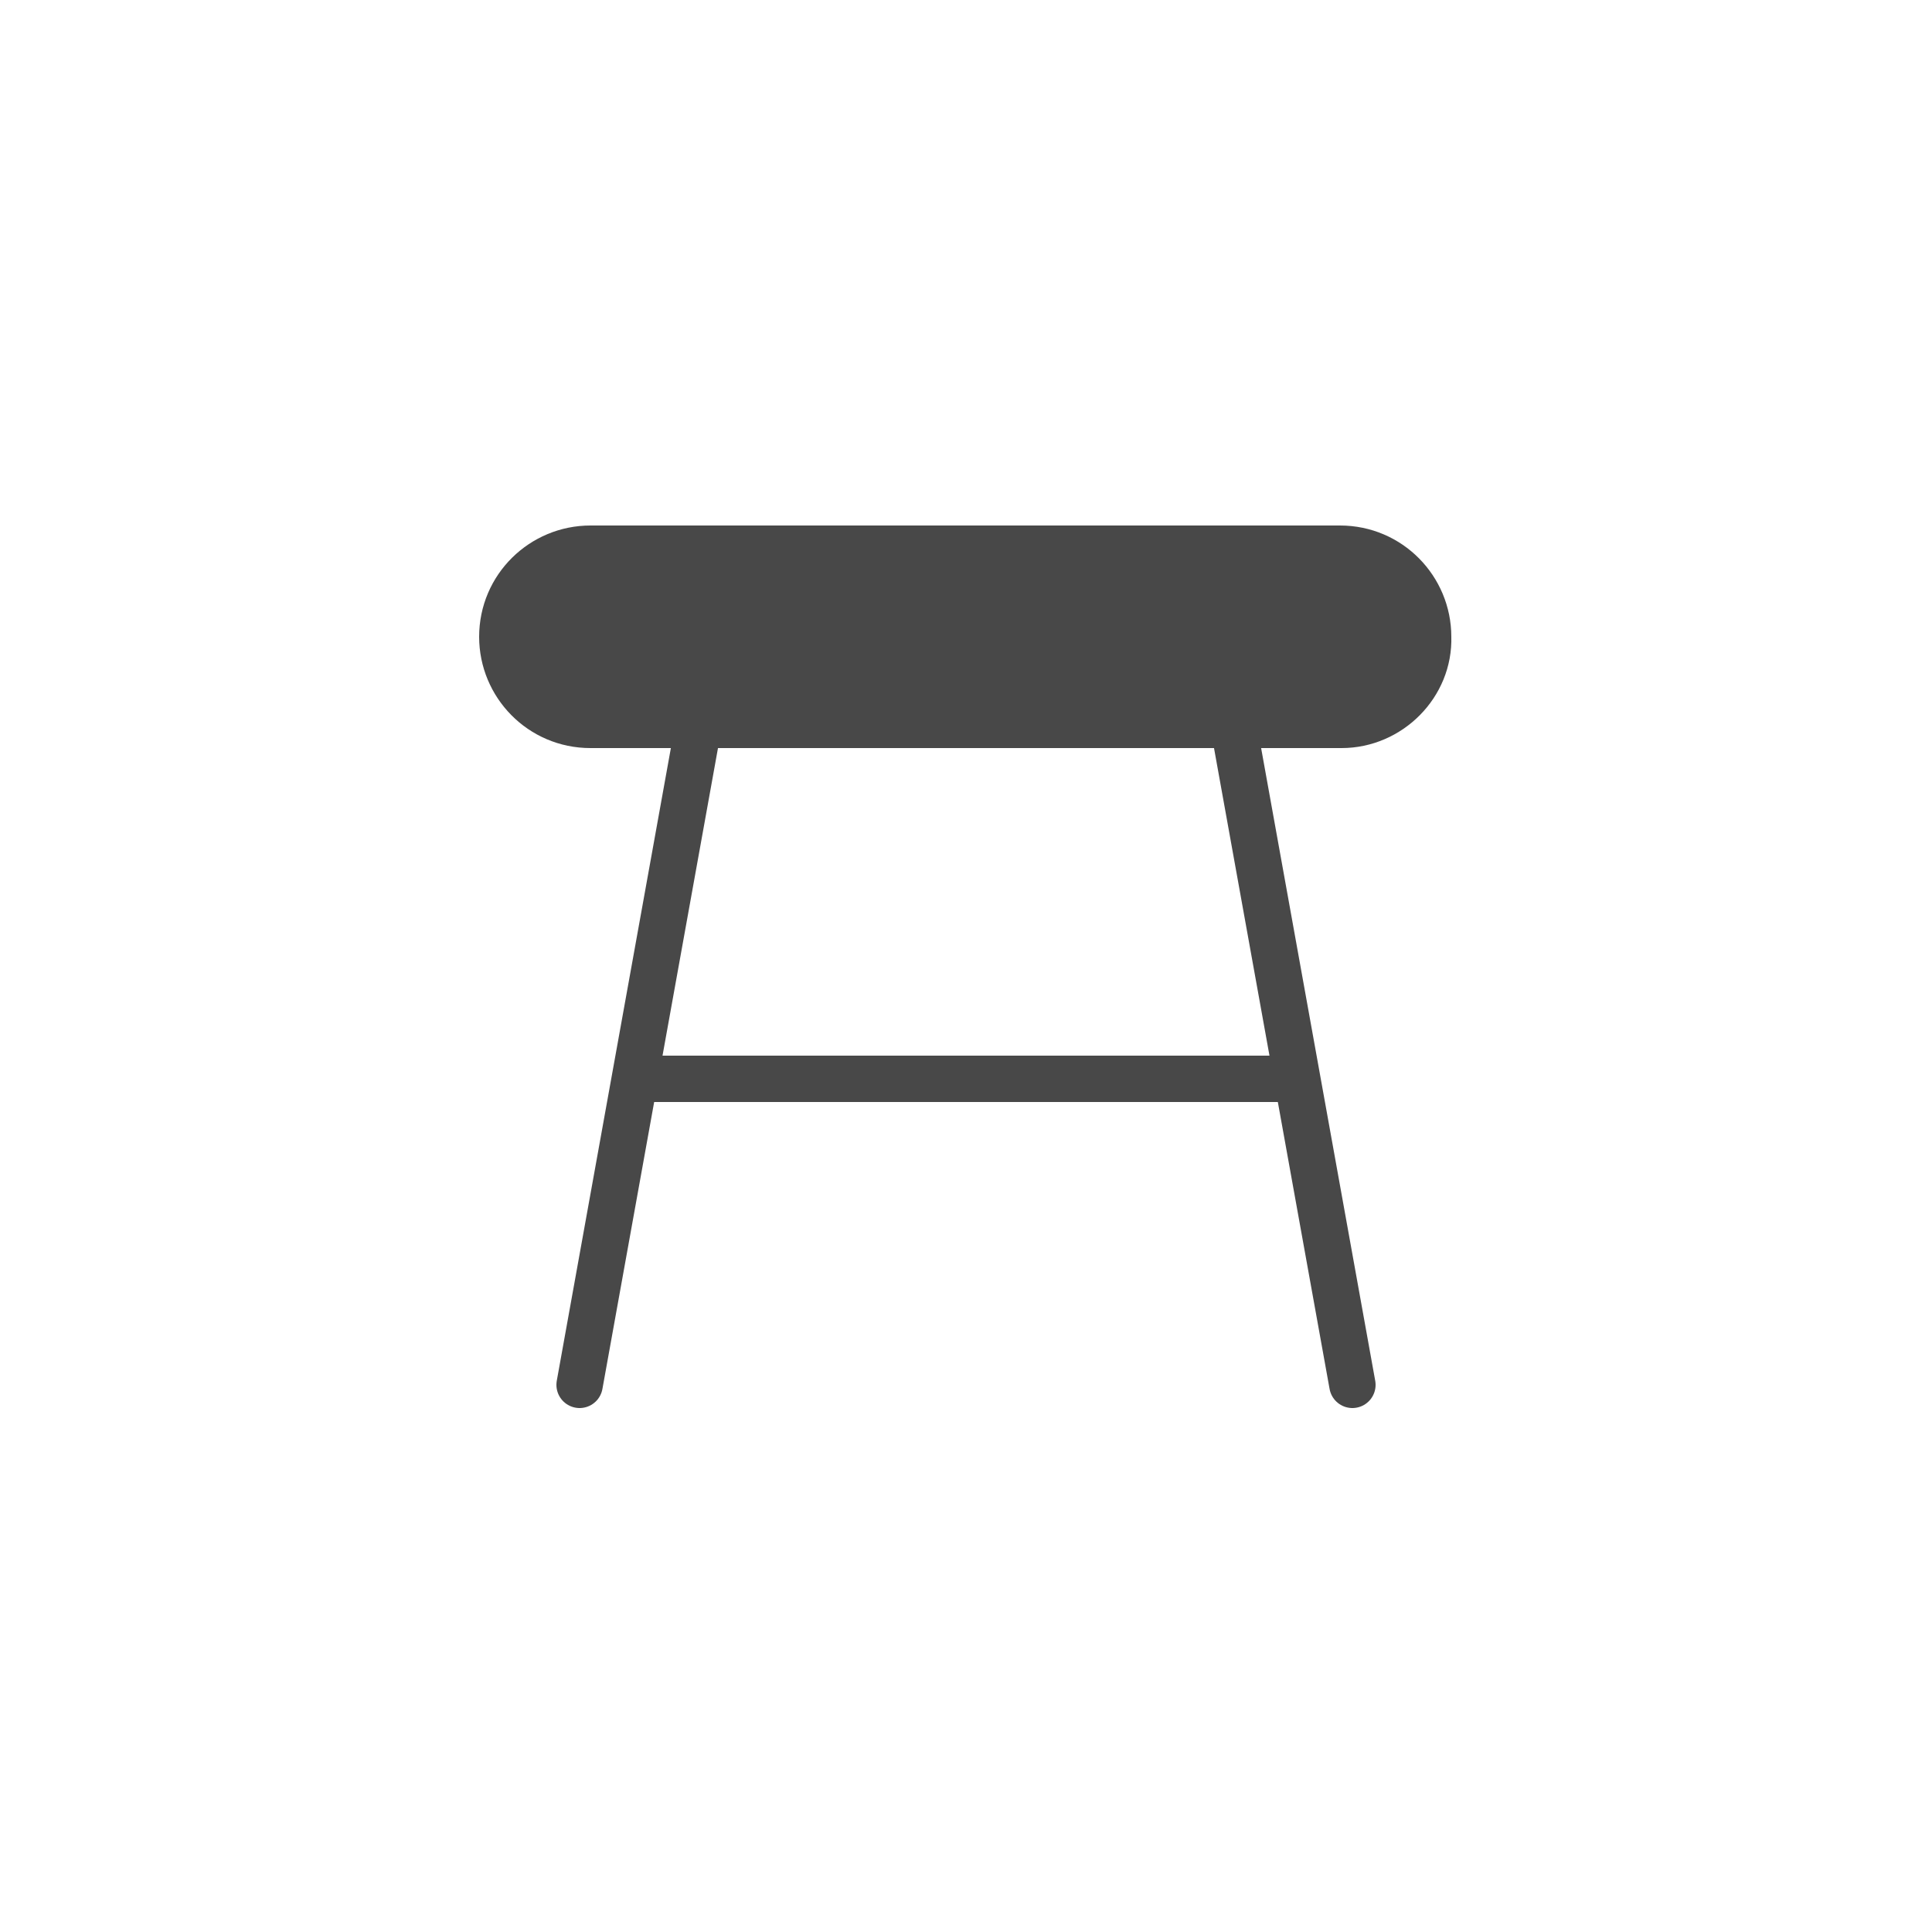 <?xml version="1.0" encoding="utf-8"?><svg xml:space="preserve" viewBox="0 0 100 100" y="0px" x="0px" xmlns:xlink="http://www.w3.org/1999/xlink" xmlns="http://www.w3.org/2000/svg" id="圖層_1" version="1.1" width="200px" height="200px" style="width:100%;height:100%;background-size:initial;background-repeat-y:initial;background-repeat-x:initial;background-position-y:initial;background-position-x:initial;background-origin:initial;background-image:initial;background-color:rgb(255, 255, 255);background-clip:initial;background-attachment:initial;animation-play-state:paused" ><g class="ldl-scale" style="transform-origin:50% 50%;transform:rotate(0deg) scale(0.8, 0.8);animation-play-state:paused" ><g style="animation-play-state:paused" ><line y2="77.1" x2="25" y1="34.4" x1="32.7" stroke-miterlimit="10" stroke-linejoin="round" stroke-linecap="round" stroke-width="3" stroke="#000000" fill="none" style="stroke:rgb(72, 72, 72);animation-play-state:paused" ></line>
<line y2="77.1" x2="75" y1="34.4" x1="67.3" stroke-miterlimit="10" stroke-linejoin="round" stroke-linecap="round" stroke-width="3" stroke="#000000" fill="none" style="stroke:rgb(72, 72, 72);animation-play-state:paused" ></line>
<line y2="57.3" x2="71.3" y1="57.3" x1="28.7" stroke-miterlimit="10" stroke-linejoin="round" stroke-linecap="round" stroke-width="3" stroke="#000000" fill="none" style="stroke:rgb(72, 72, 72);animation-play-state:paused" ></line></g>
<path d="M74.3,34.4H25.7c-3.2,0-5.7-2.6-5.7-5.7v0c0-3.2,2.6-5.7,5.7-5.7h48.5c3.2,0,5.7,2.6,5.7,5.7v0C80,31.8,77.4,34.4,74.3,34.4z" stroke-miterlimit="10" stroke-linejoin="round" stroke-linecap="round" stroke-width="3" stroke="#000000" fill="#F7B26A" style="stroke:rgb(72, 72, 72);fill:rgb(72, 72, 72);animation-play-state:paused" ></path>
</g><!-- generated by https://loading.io/ --></svg>